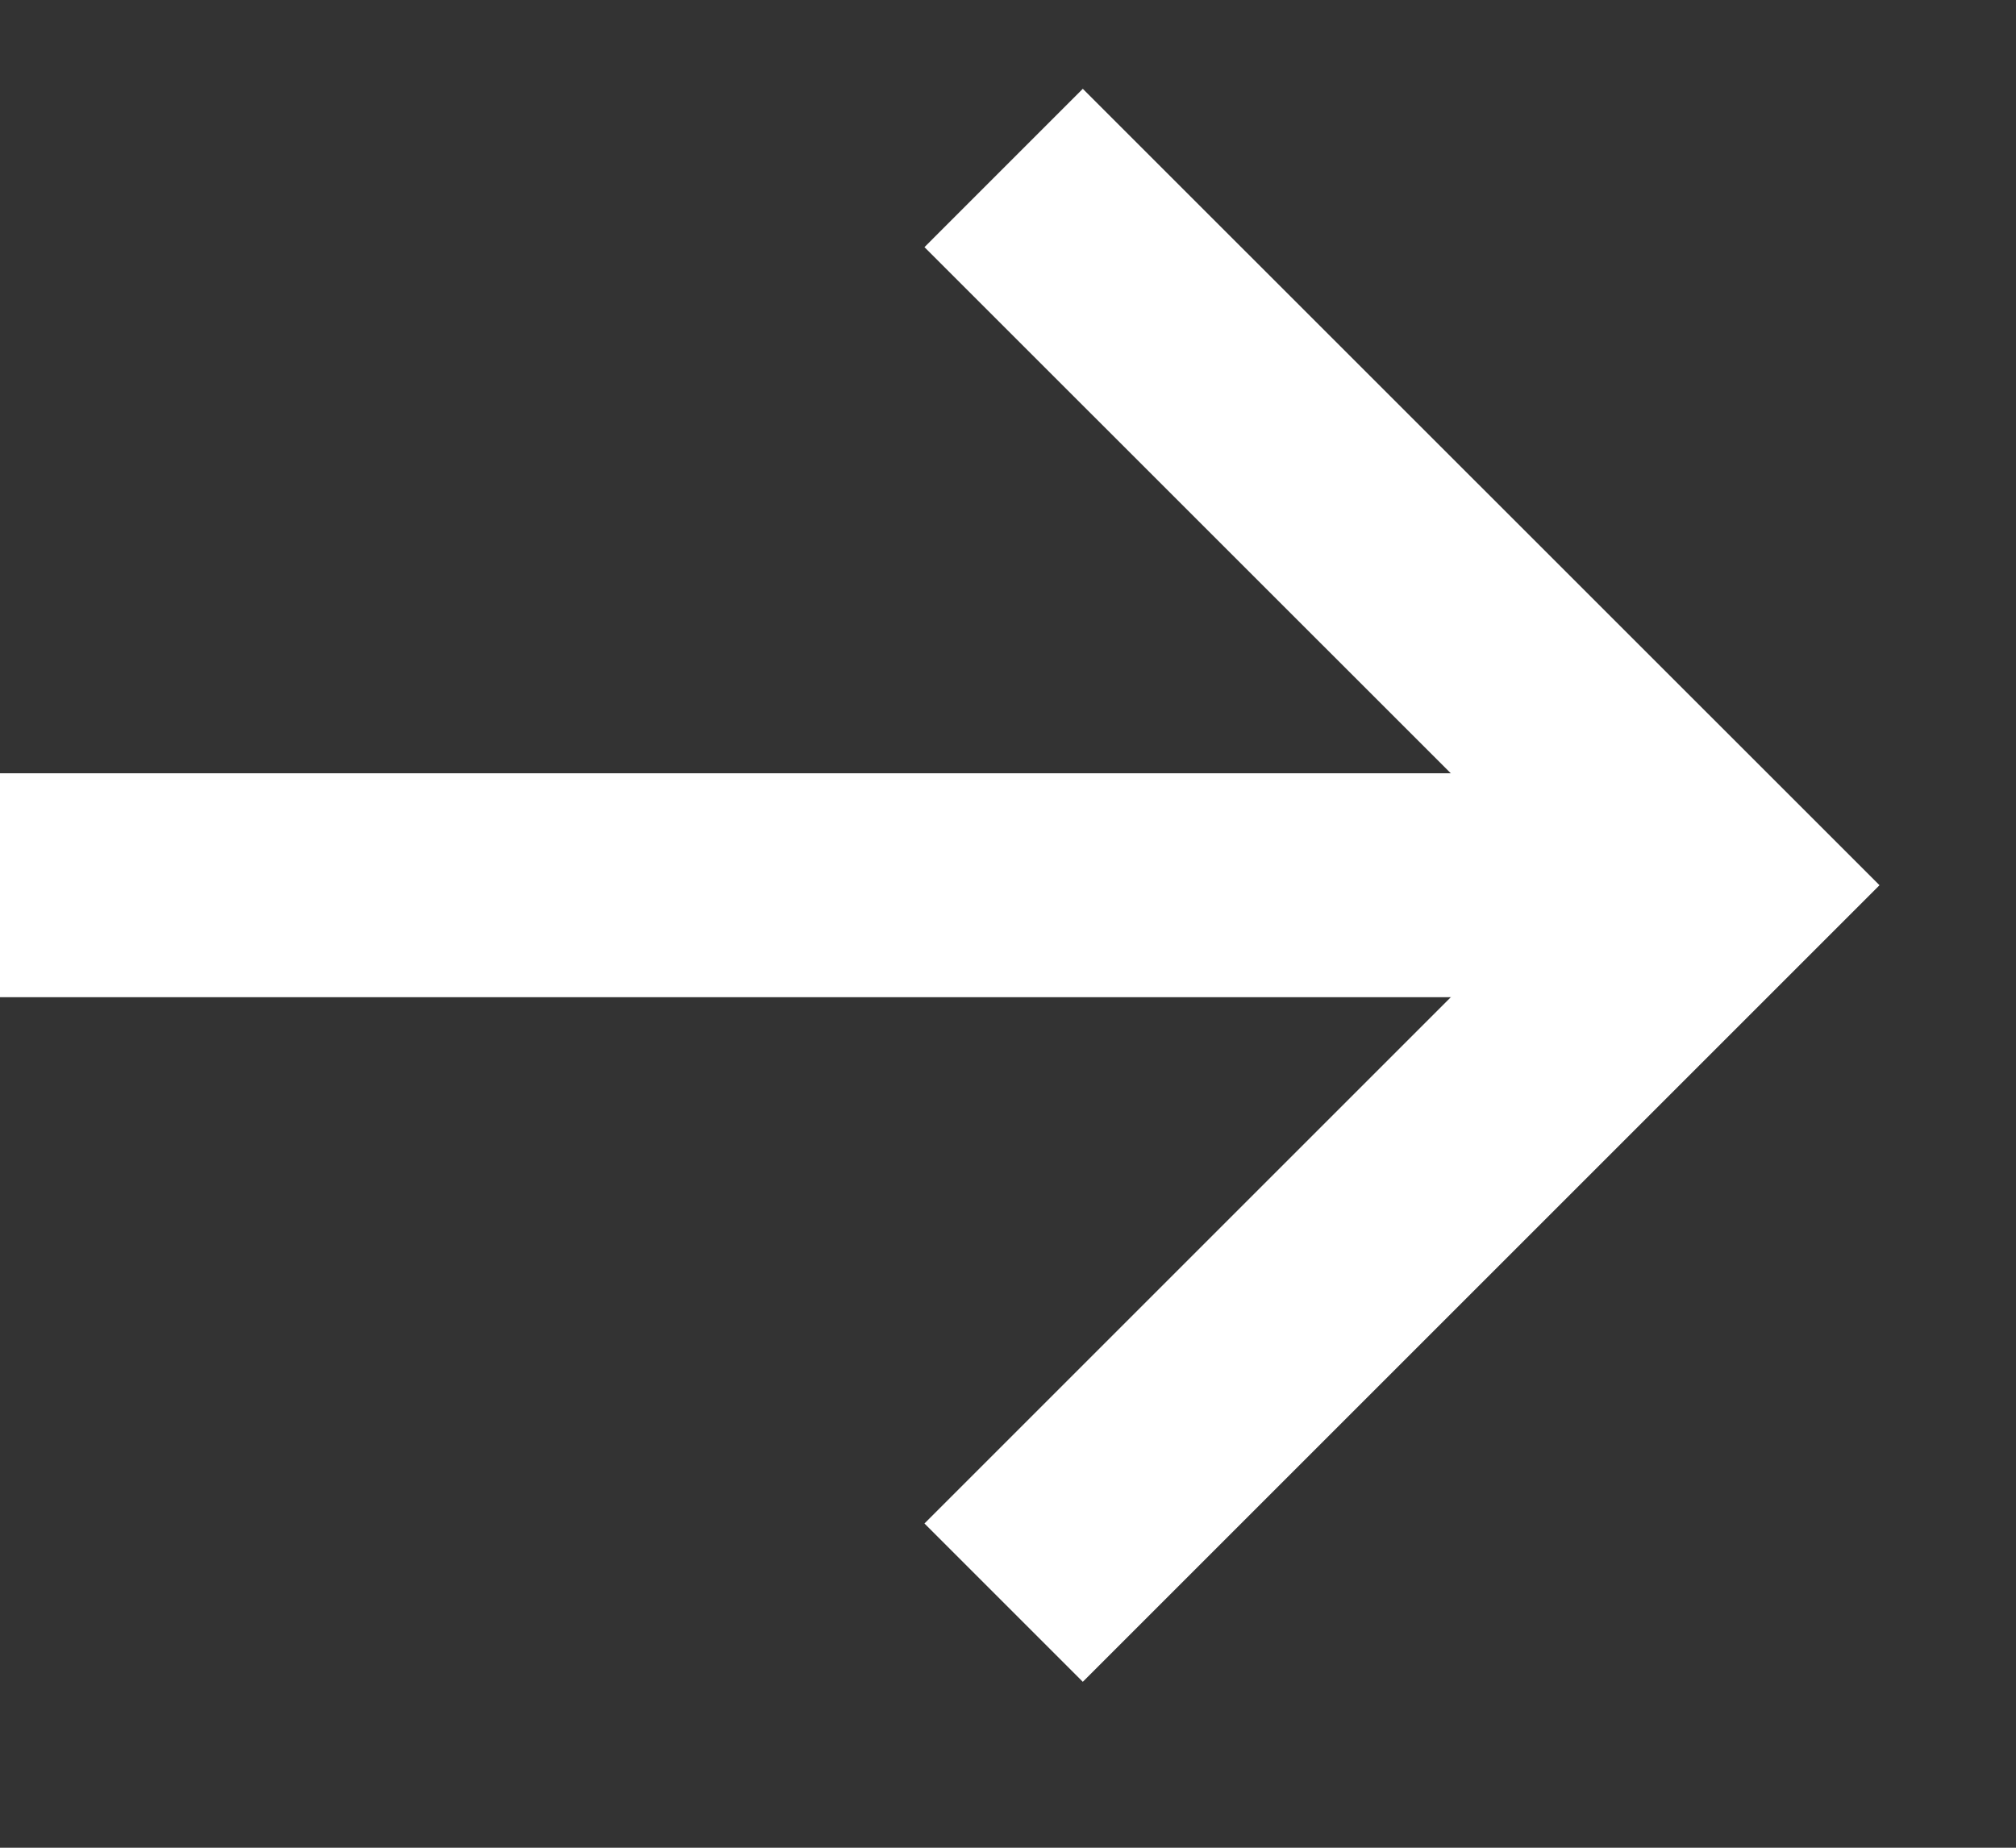<svg width="12" height="11" viewBox="0 0 12 11" fill="none" xmlns="http://www.w3.org/2000/svg">
<rect x="0" y="0" width="12" height="11" fill="#333333" stroke="none"/>
<path d="M10.41 5.27H0" stroke="white" stroke-width="1.333" stroke-miterlimit="10"/>
<path d="M5.974 9.541L10.245 5.27L5.974 1" stroke="white" stroke-width="1.333" stroke-miterlimit="10"/>
</svg>
